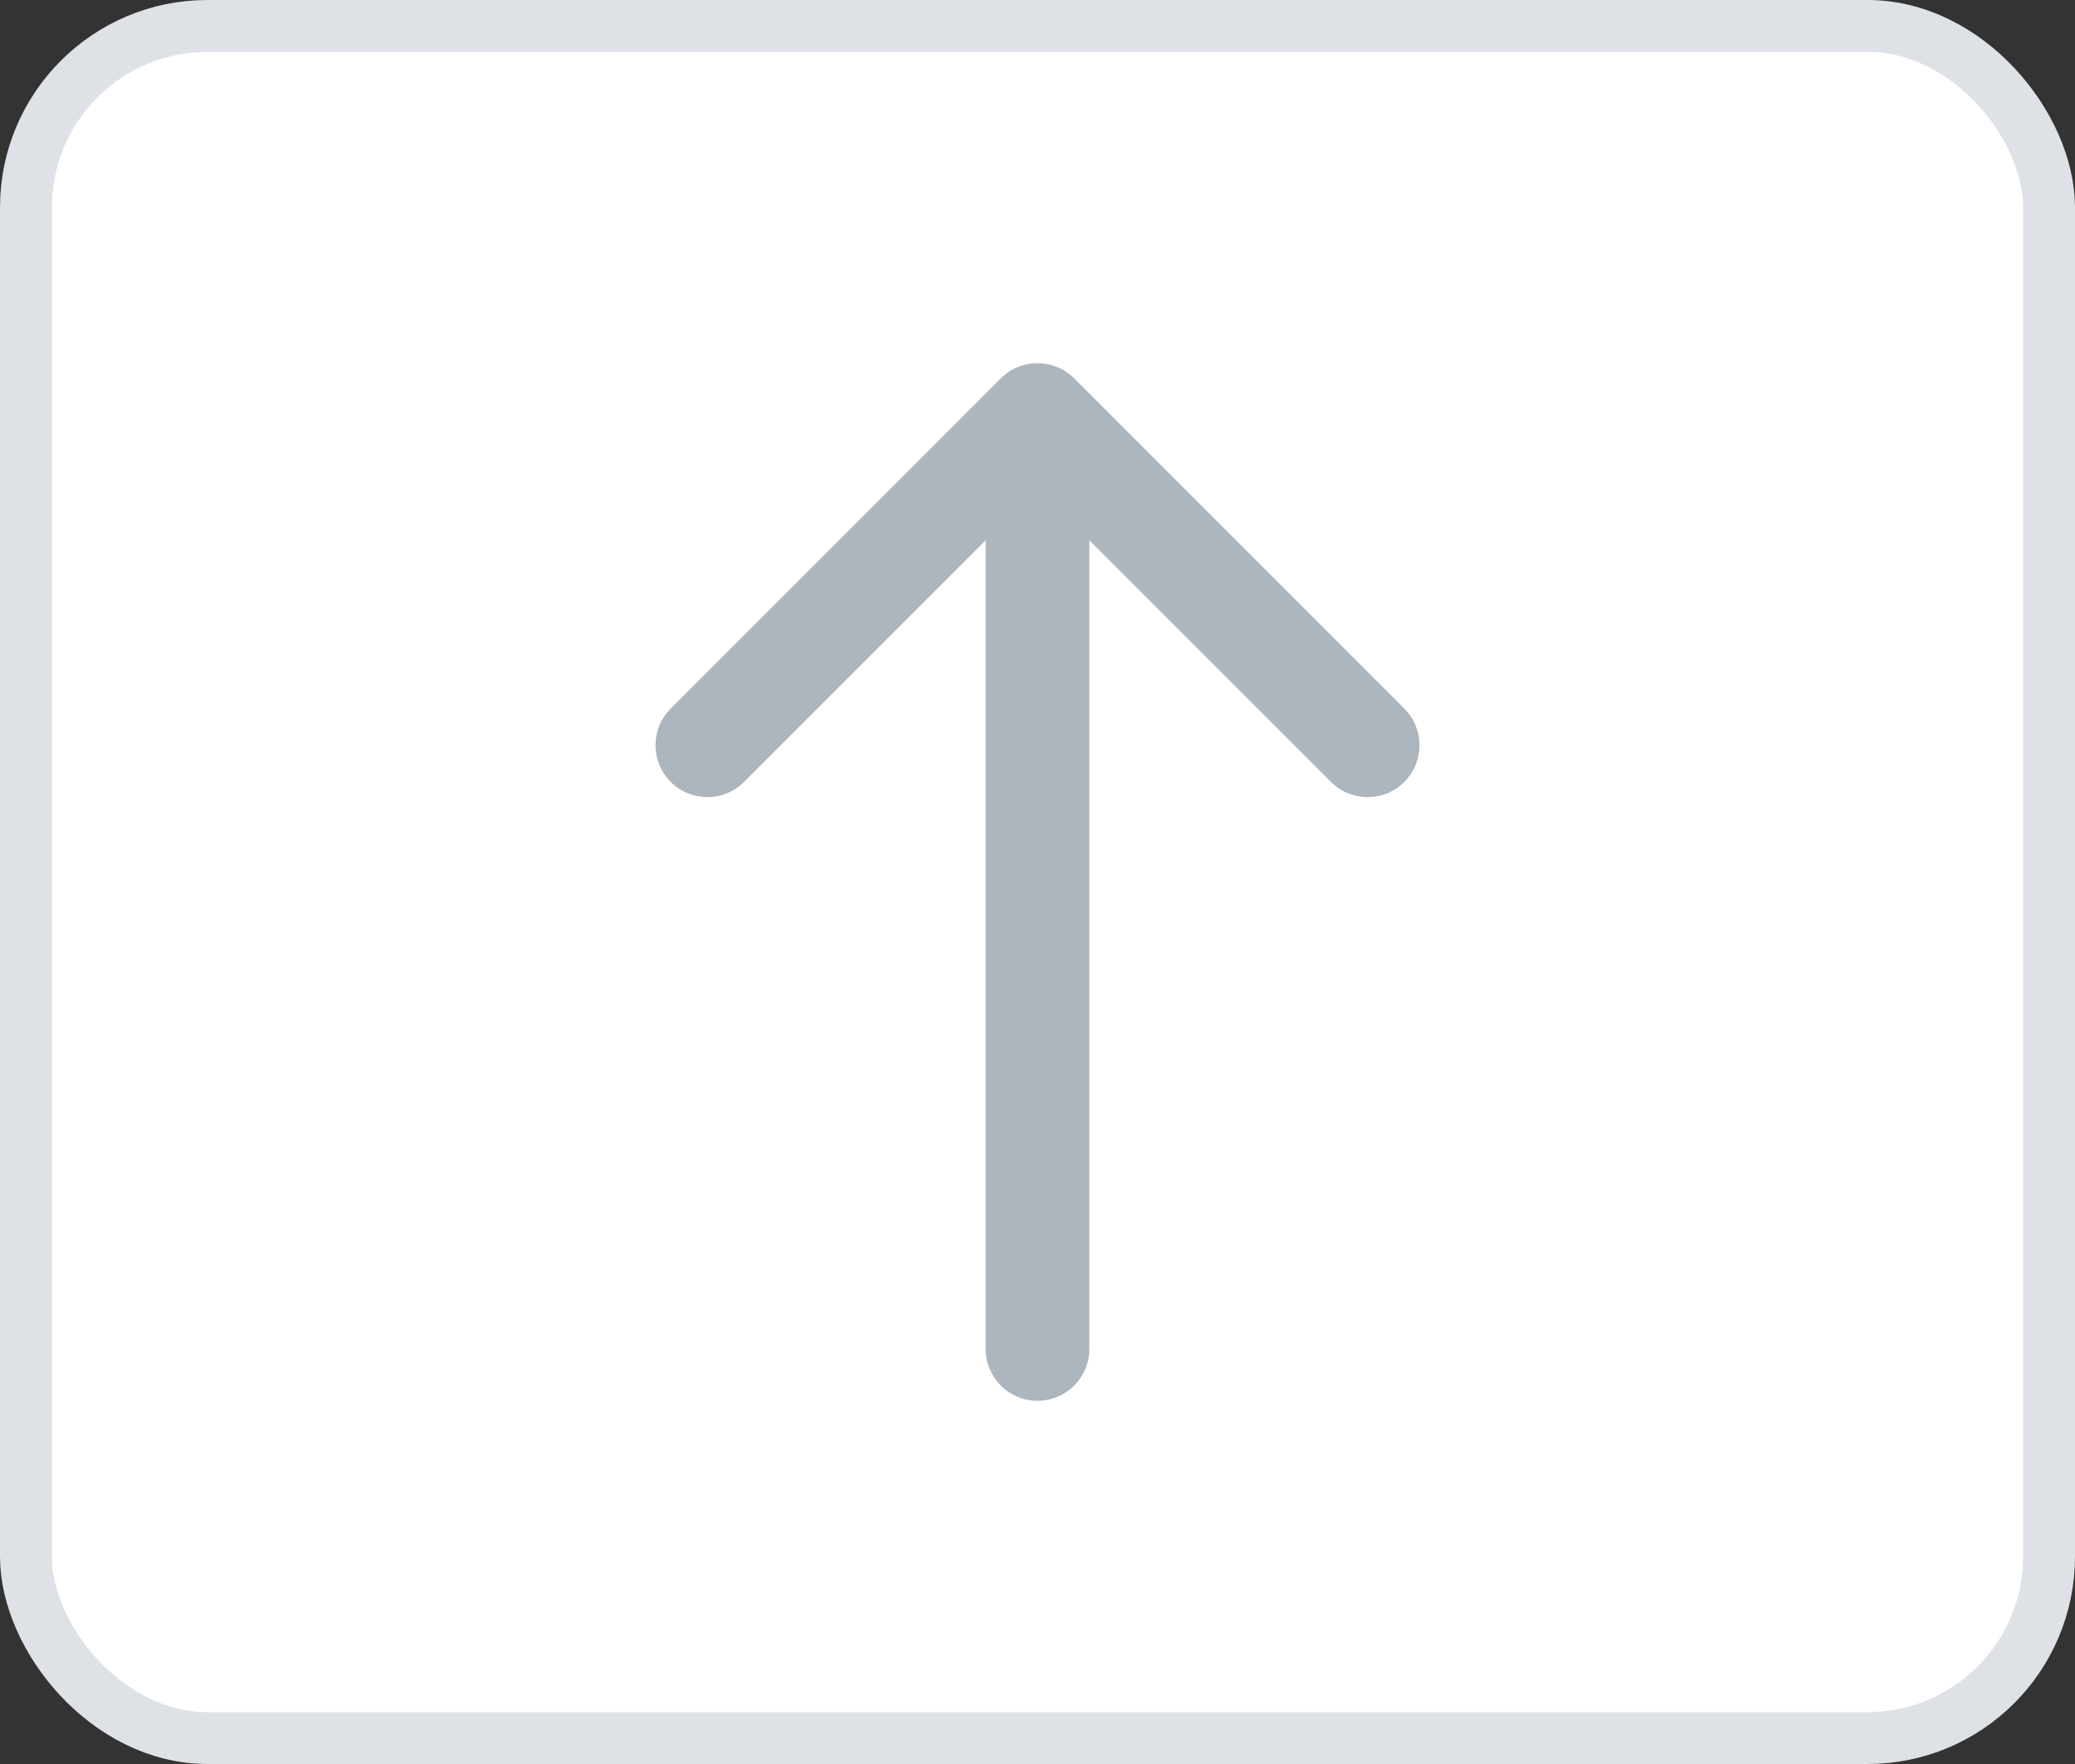 <svg width="40" height="34" viewBox="0 0 40 34" fill="none" xmlns="http://www.w3.org/2000/svg">
    <rect x="0" y="0" width="40" height="34" fill="#333333" stroke="none"/>
    <rect x="0.5" y="0.5" width="39" height="33" rx="3.5" fill="white"/>
    <rect x="0.5" y="0.5" width="39" height="33" rx="3.5" stroke="#DEE2E6"/>
    <path d="M19 26C19 26.552 19.448 27 20 27C20.552 27 21 26.552 21 26H19ZM20.707 7.293C20.317 6.902 19.683 6.902 19.293 7.293L12.929 13.657C12.538 14.047 12.538 14.681 12.929 15.071C13.319 15.462 13.953 15.462 14.343 15.071L20 9.414L25.657 15.071C26.047 15.462 26.68 15.462 27.071 15.071C27.462 14.681 27.462 14.047 27.071 13.657L20.707 7.293ZM21 26V8H19V26H21Z" fill="#ADB5BD"/>
</svg>    